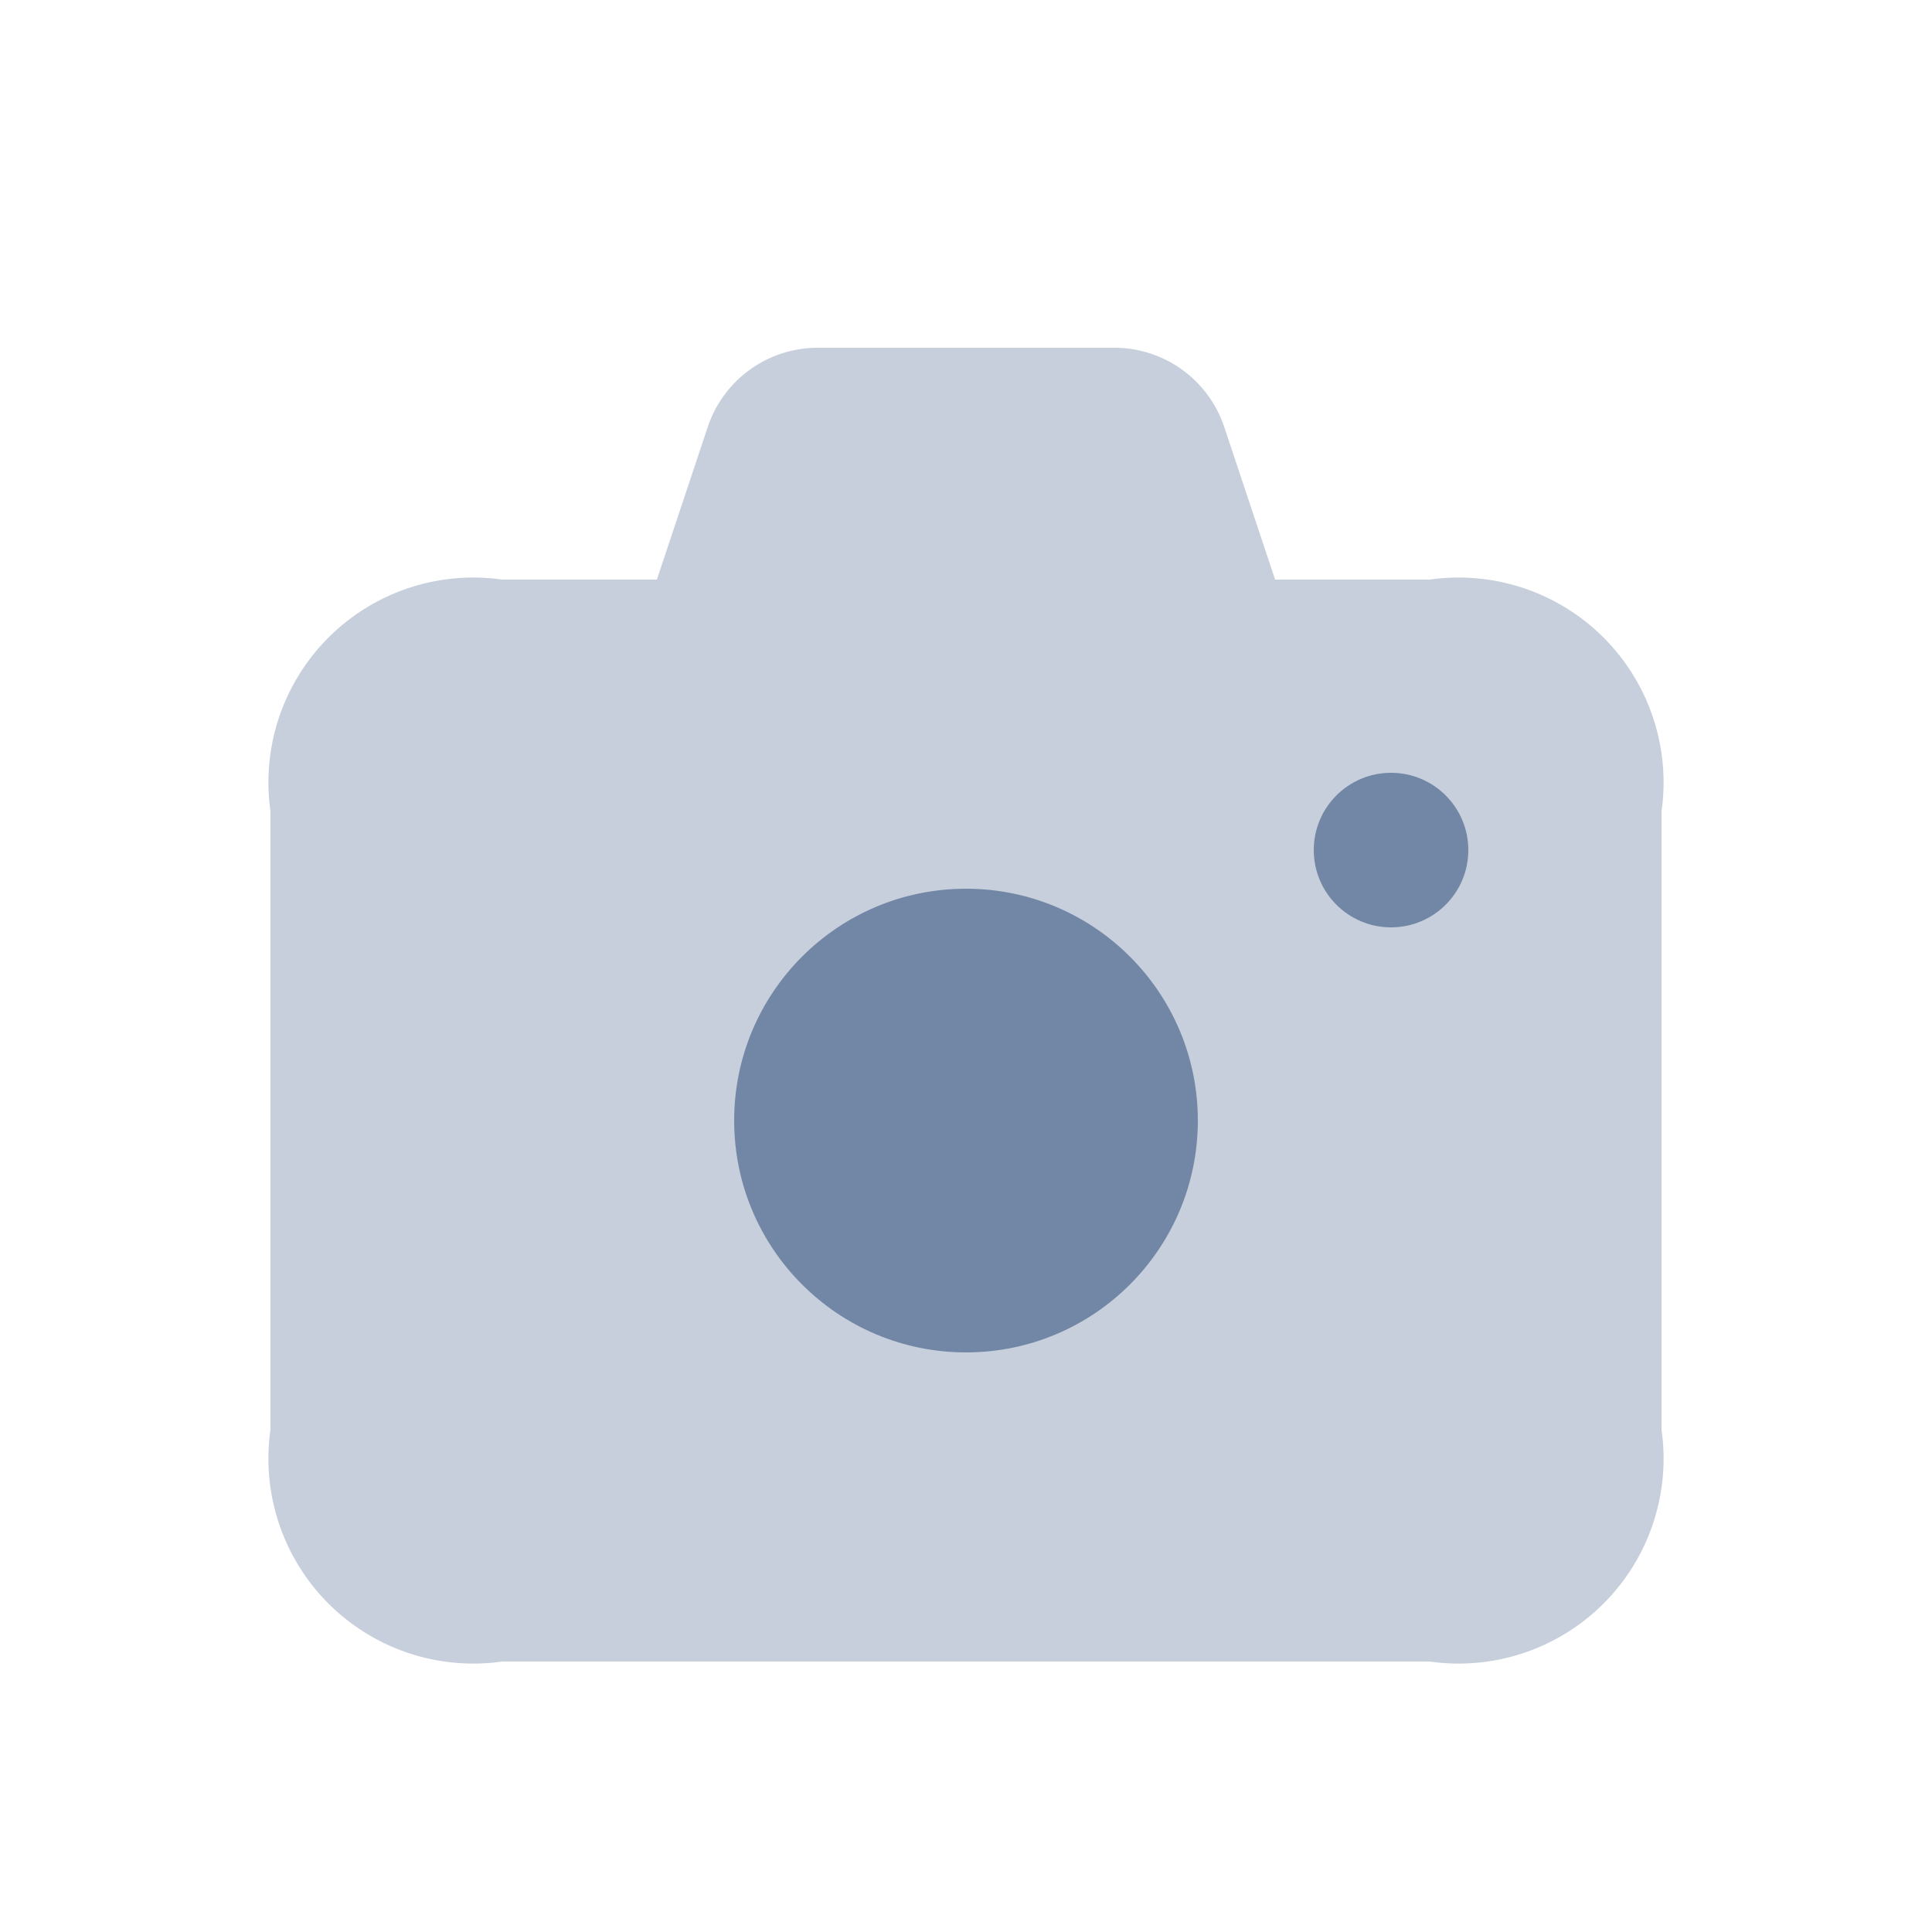 <svg xmlns="http://www.w3.org/2000/svg" width="25" height="25" viewBox="0 0 25 25">
  <g id="camera" transform="translate(-2471.5 -2411.5)">
    <rect id="Frame" width="24" height="24" transform="translate(2472 2412)" fill="#7287a5" stroke="rgba(0,0,0,0)" stroke-width="1" opacity="0"/>
    <path id="Path_6596" data-name="Path 6596" d="M2493,2422v8a2.652,2.652,0,0,1-3,3h-12a2.652,2.652,0,0,1-3-3v-8a2.652,2.652,0,0,1,3-3h2l.658-1.974a1.5,1.5,0,0,1,1.423-1.026h3.838a1.5,1.5,0,0,1,1.423,1.026L2488,2419h2A2.652,2.652,0,0,1,2493,2422Z" fill="#7287a5" stroke="rgba(0,0,0,0)" stroke-width="1" opacity="0.4"/>
    <circle id="Ellipse_220" data-name="Ellipse 220" cx="3" cy="3" r="3" transform="translate(2481 2423)" fill="#7287a5" stroke="rgba(0,0,0,0)" stroke-width="1"/>
    <circle id="Ellipse_221" data-name="Ellipse 221" cx="1" cy="1" r="1" transform="translate(2488.5 2421.5)" fill="#7287a5" stroke="rgba(0,0,0,0)" stroke-width="1"/>
  </g>
</svg>

